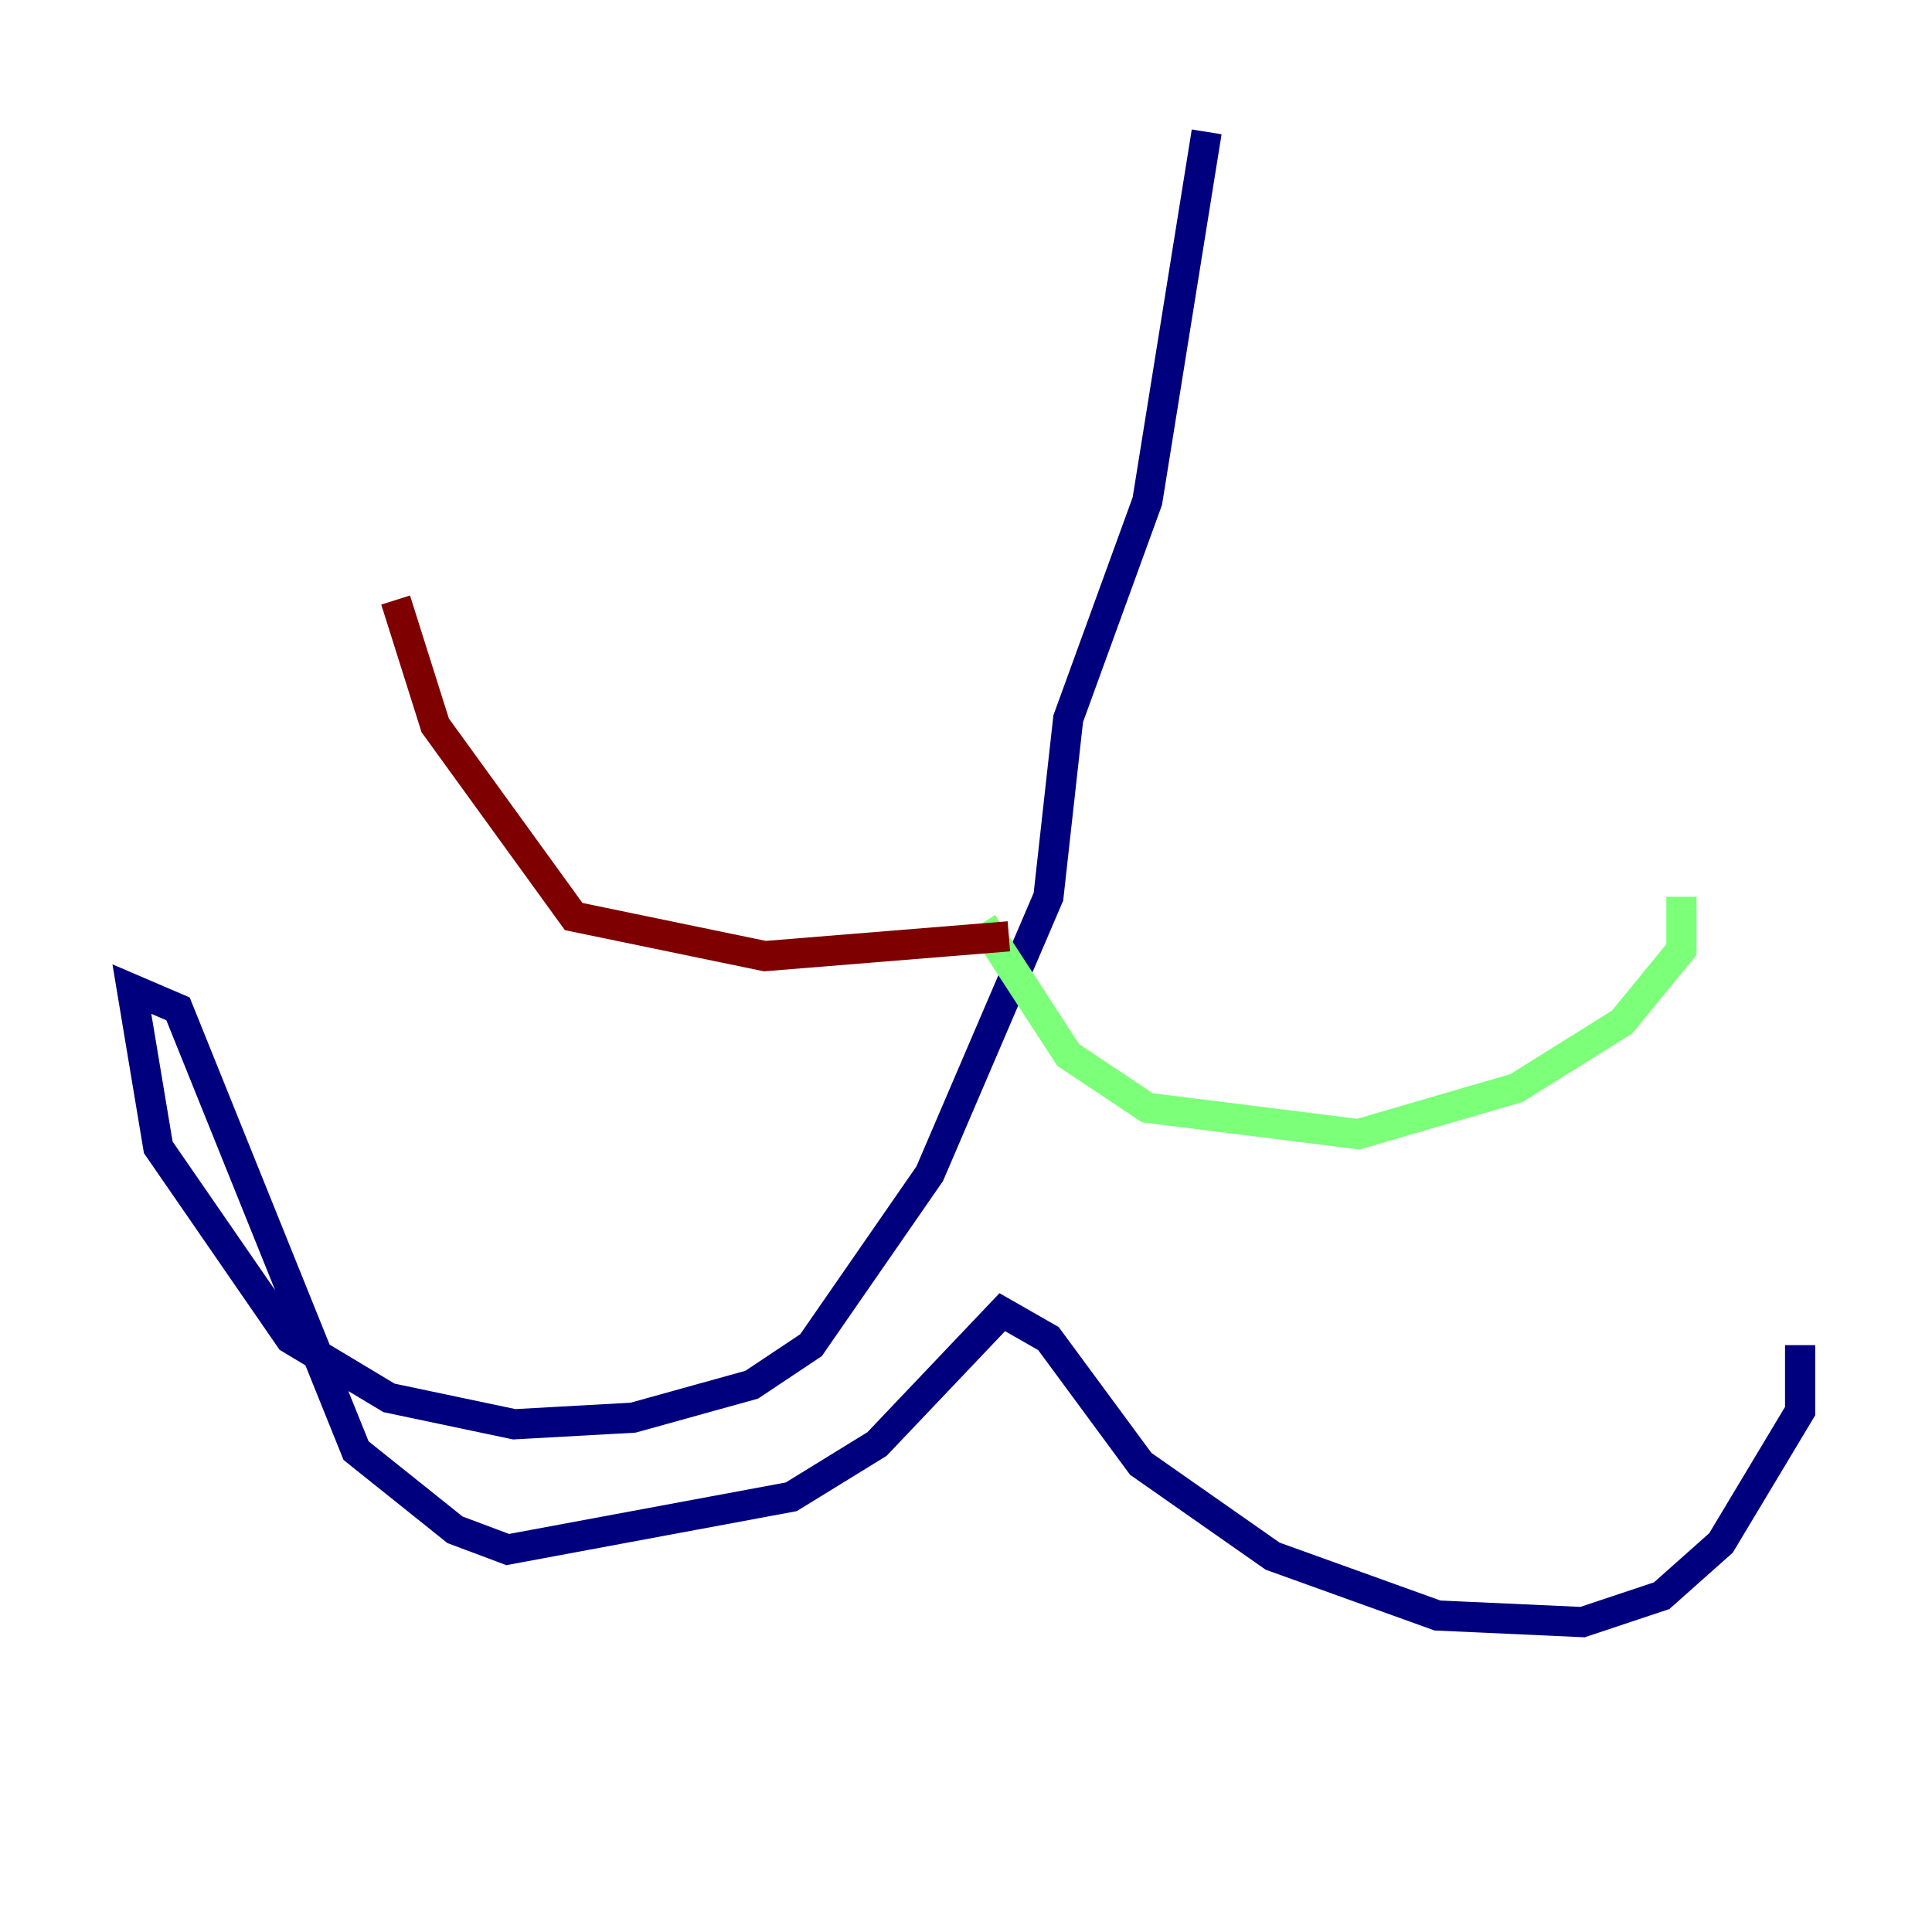 <?xml version="1.0" encoding="utf-8" ?>
<svg baseProfile="tiny" height="128" version="1.2" viewBox="0,0,128,128" width="128" xmlns="http://www.w3.org/2000/svg" xmlns:ev="http://www.w3.org/2001/xml-events" xmlns:xlink="http://www.w3.org/1999/xlink"><defs /><polyline fill="none" points="79.945,8.737 76.014,33.201 70.771,47.618 69.461,59.413 61.597,77.761 53.734,89.12 49.802,91.741 41.939,93.925 34.075,94.362 25.775,92.614 19.222,88.683 10.485,76.014 8.737,65.529 11.795,66.84 23.59,96.109 30.143,101.352 33.638,102.662 52.423,99.167 58.102,95.672 66.403,86.935 69.461,88.683 75.577,96.983 84.314,103.099 95.236,107.031 104.846,107.468 110.089,105.72 114.02,102.225 119.263,93.488 119.263,89.12" stroke="#00007f" stroke-width="2" /><polyline fill="none" points="65.092,61.16 70.771,69.898 76.014,73.392 89.993,75.14 100.478,72.082 107.468,67.713 111.399,62.908 111.399,59.413" stroke="#7cff79" stroke-width="2" /><polyline fill="none" points="66.84,62.034 50.676,63.345 38.007,60.724 28.833,48.055 26.212,39.754" stroke="#7f0000" stroke-width="2" /></svg>
